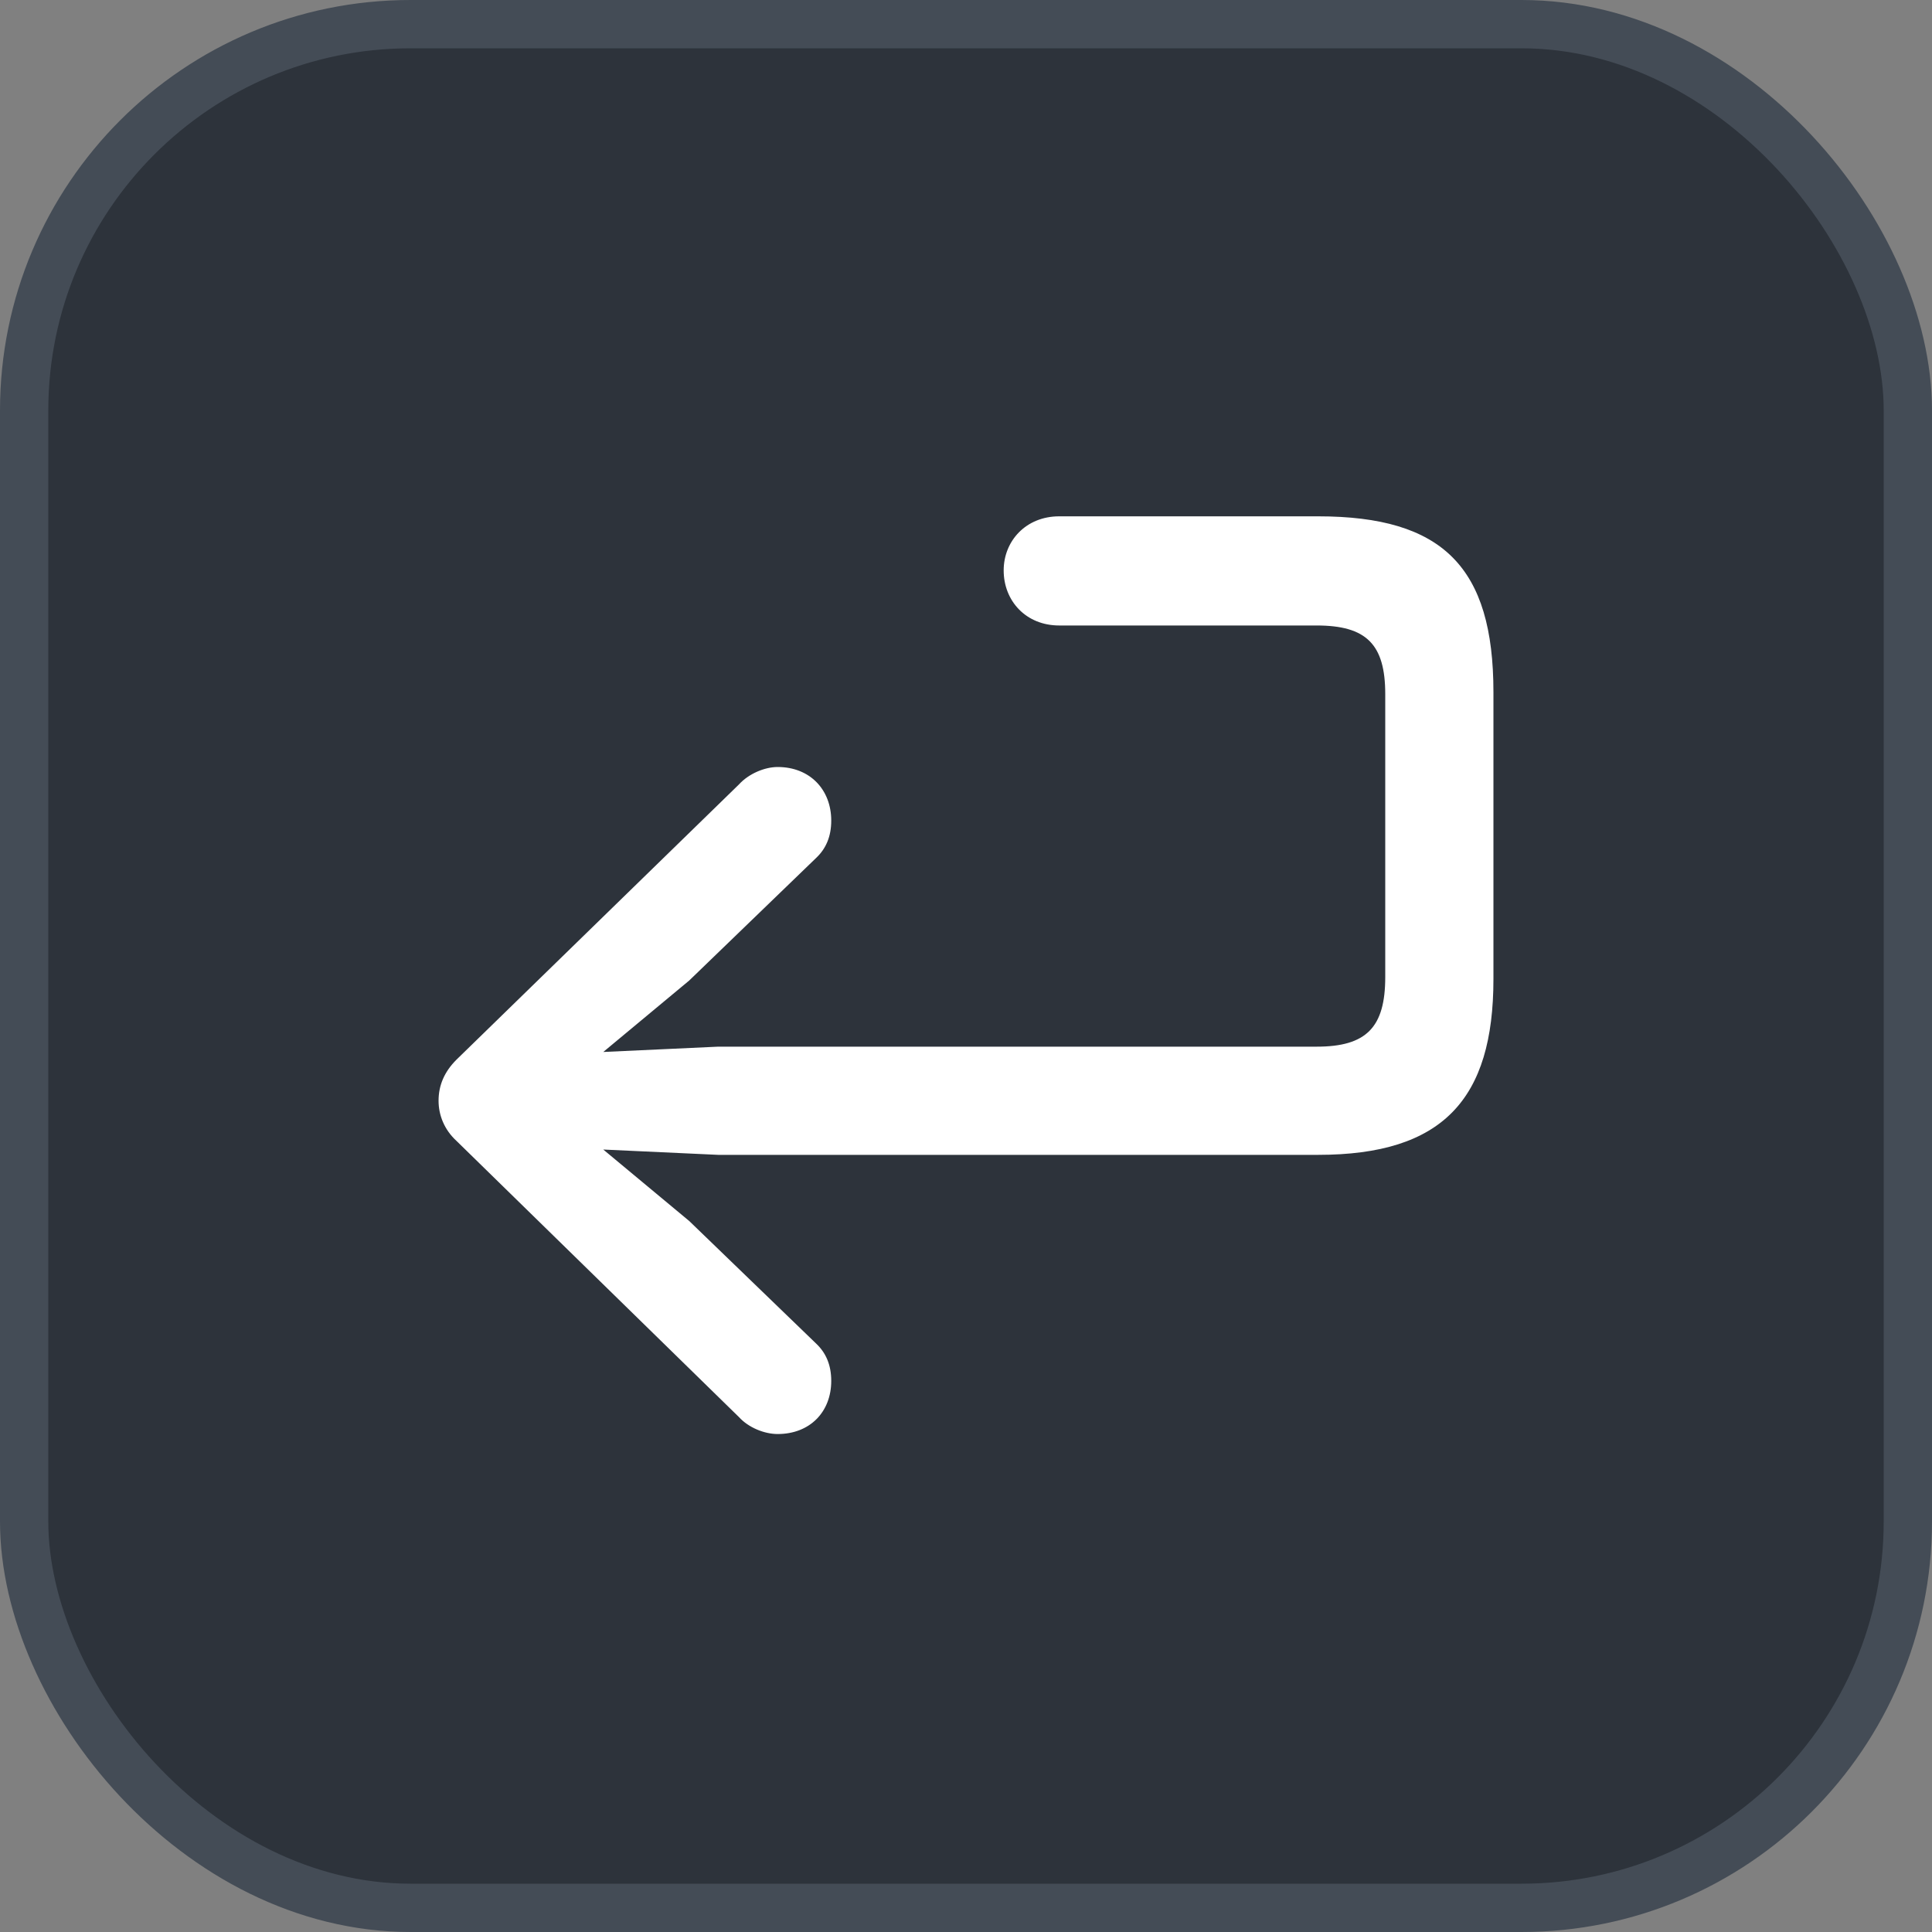 <svg xmlns="http://www.w3.org/2000/svg" version="1.1" xmlns:xlink="http://www.w3.org/1999/xlink" xmlns:svgjs="http://svgjs.com/svgjs" width="40" height="40"><rect width="100%" height="100%" fill="#808080" stroke="none"/><svg id="SvgjsSvg1002" style="overflow: hidden; top: -100%; left: -100%; position: absolute; opacity: 0;" width="2" height="0" focusable="false"><polyline id="SvgjsPolyline1003" points="0,0"></polyline><path id="SvgjsPath1004" d="M0 0 "></path></svg><defs id="SvgjsDefs2544"></defs><rect id="SvgjsRect2545" width="39" height="39" x="0.5" y="0.5" rx="8" ry="8" fill="#2d333b" stroke-opacity="1" stroke="#444c56" stroke-width="1"></rect><path id="SvgjsPath2546" d="M16.10 29.69C16.77 29.69 17.21 29.23 17.21 28.59C17.21 28.26 17.10 28.01 16.90 27.82L14.27 25.28L12.49 23.80L14.87 23.91L27.29 23.91C29.87 23.91 30.92 22.76 30.92 20.27L30.92 14.33C30.92 11.74 29.87 10.69 27.29 10.69L21.93 10.69C21.24 10.69 20.78 11.20 20.78 11.81C20.78 12.44 21.24 12.95 21.93 12.95L27.26 12.95C28.29 12.95 28.68 13.34 28.68 14.37L28.68 20.23C28.68 21.27 28.29 21.67 27.26 21.67L14.87 21.67L12.49 21.78L14.27 20.30L16.90 17.76C17.10 17.57 17.21 17.32 17.21 16.99C17.21 16.35 16.77 15.88 16.10 15.88C15.83 15.88 15.50 16.02 15.30 16.24L9.45 21.94C9.20 22.19 9.08 22.47 9.08 22.79C9.08 23.09 9.20 23.39 9.45 23.62L15.30 29.34C15.50 29.56 15.83 29.69 16.10 29.69Z" fill="#ffffff"></path></svg>